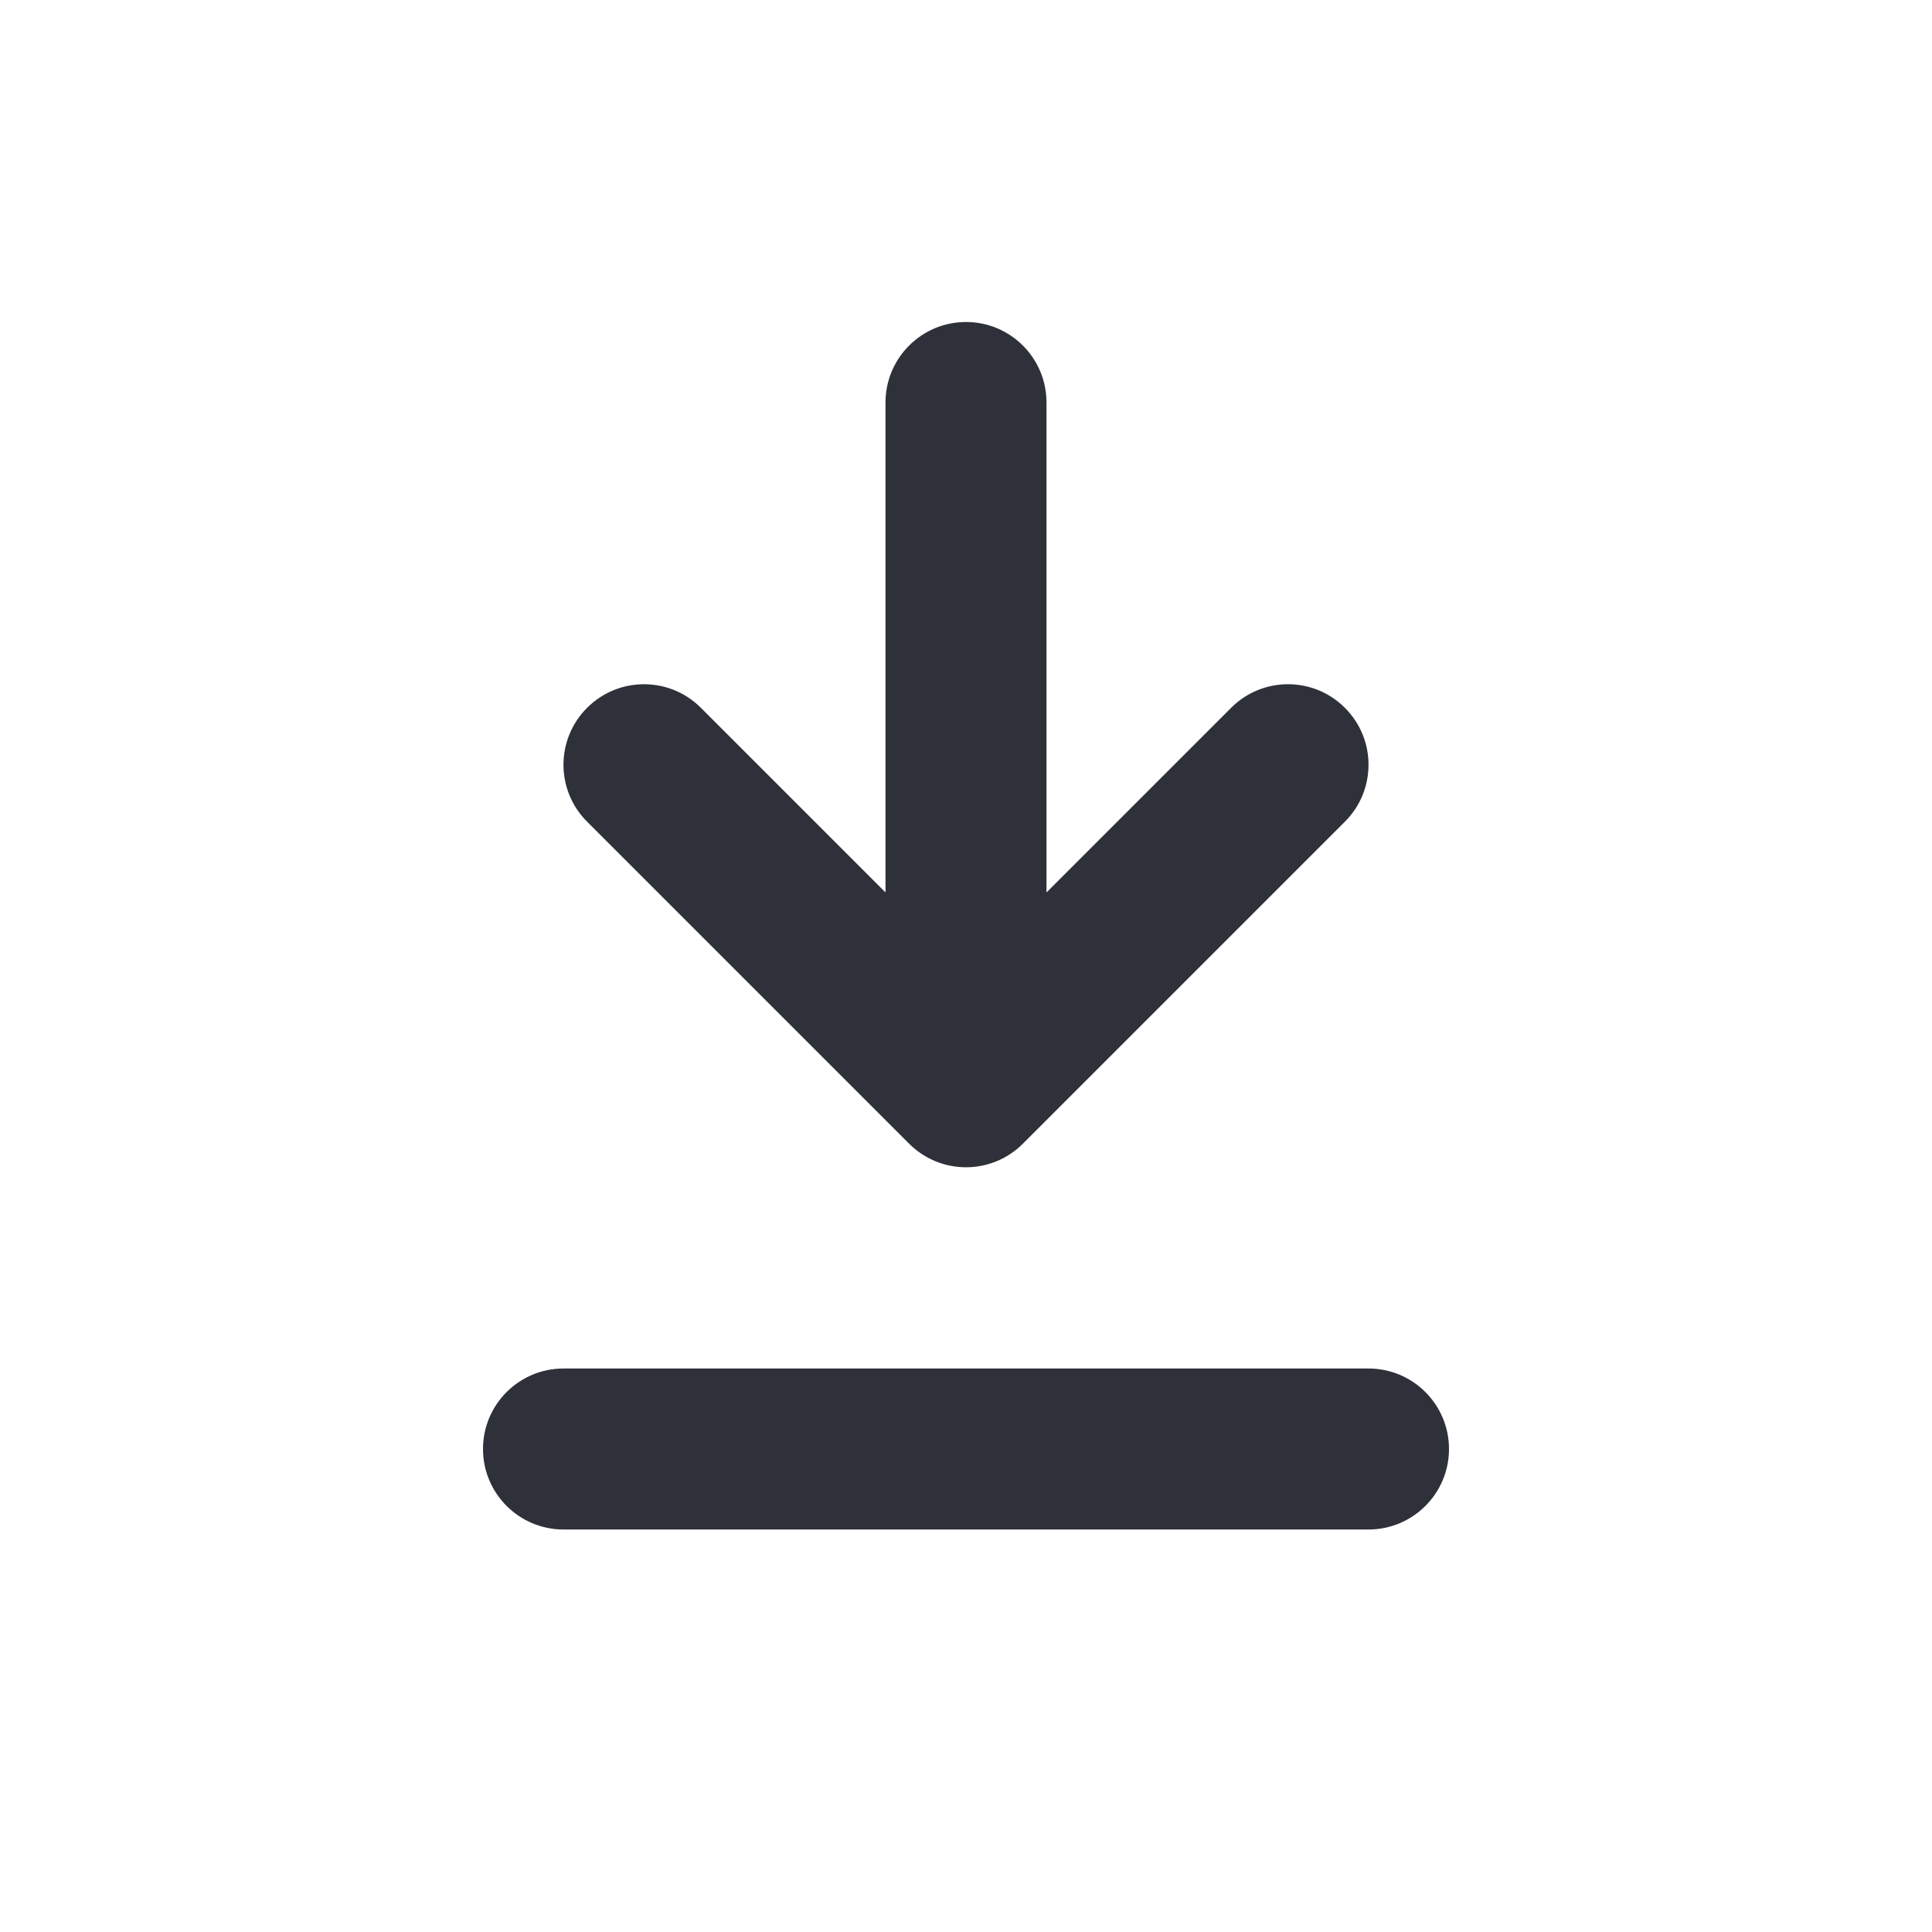 <?xml version="1.0" encoding="UTF-8"?>
<svg width="24px" height="24px" viewBox="0 0 24 24" version="1.1" xmlns="http://www.w3.org/2000/svg" xmlns:xlink="http://www.w3.org/1999/xlink">
    <title>Vector Files/24x24/Actions/Download</title>
    <g id="Symbols" stroke="none" stroke-width="1" fill="none" fill-rule="evenodd">
        <g id="24x24/Actions/Download" fill="#2F313A">
            <path d="M17,17 C17.552,17 18,17.448 18,18 C18,18.552 17.552,19 17,19 L7,19 C6.448,19 6,18.552 6,18 C6,17.448 6.448,17 7,17 L17,17 Z M12,4 C12.552,4 13,4.448 13,5 L13,11.086 L15.293,8.793 C15.683,8.402 16.317,8.402 16.707,8.793 C17.098,9.183 17.098,9.817 16.707,10.207 L12.707,14.207 C12.317,14.598 11.683,14.598 11.293,14.207 L7.293,10.207 C6.902,9.817 6.902,9.183 7.293,8.793 C7.683,8.402 8.317,8.402 8.707,8.793 L11,11.086 L11,5 C11,4.448 11.448,4 12,4 Z" id="Download"></path>
        </g>
    </g>
</svg>